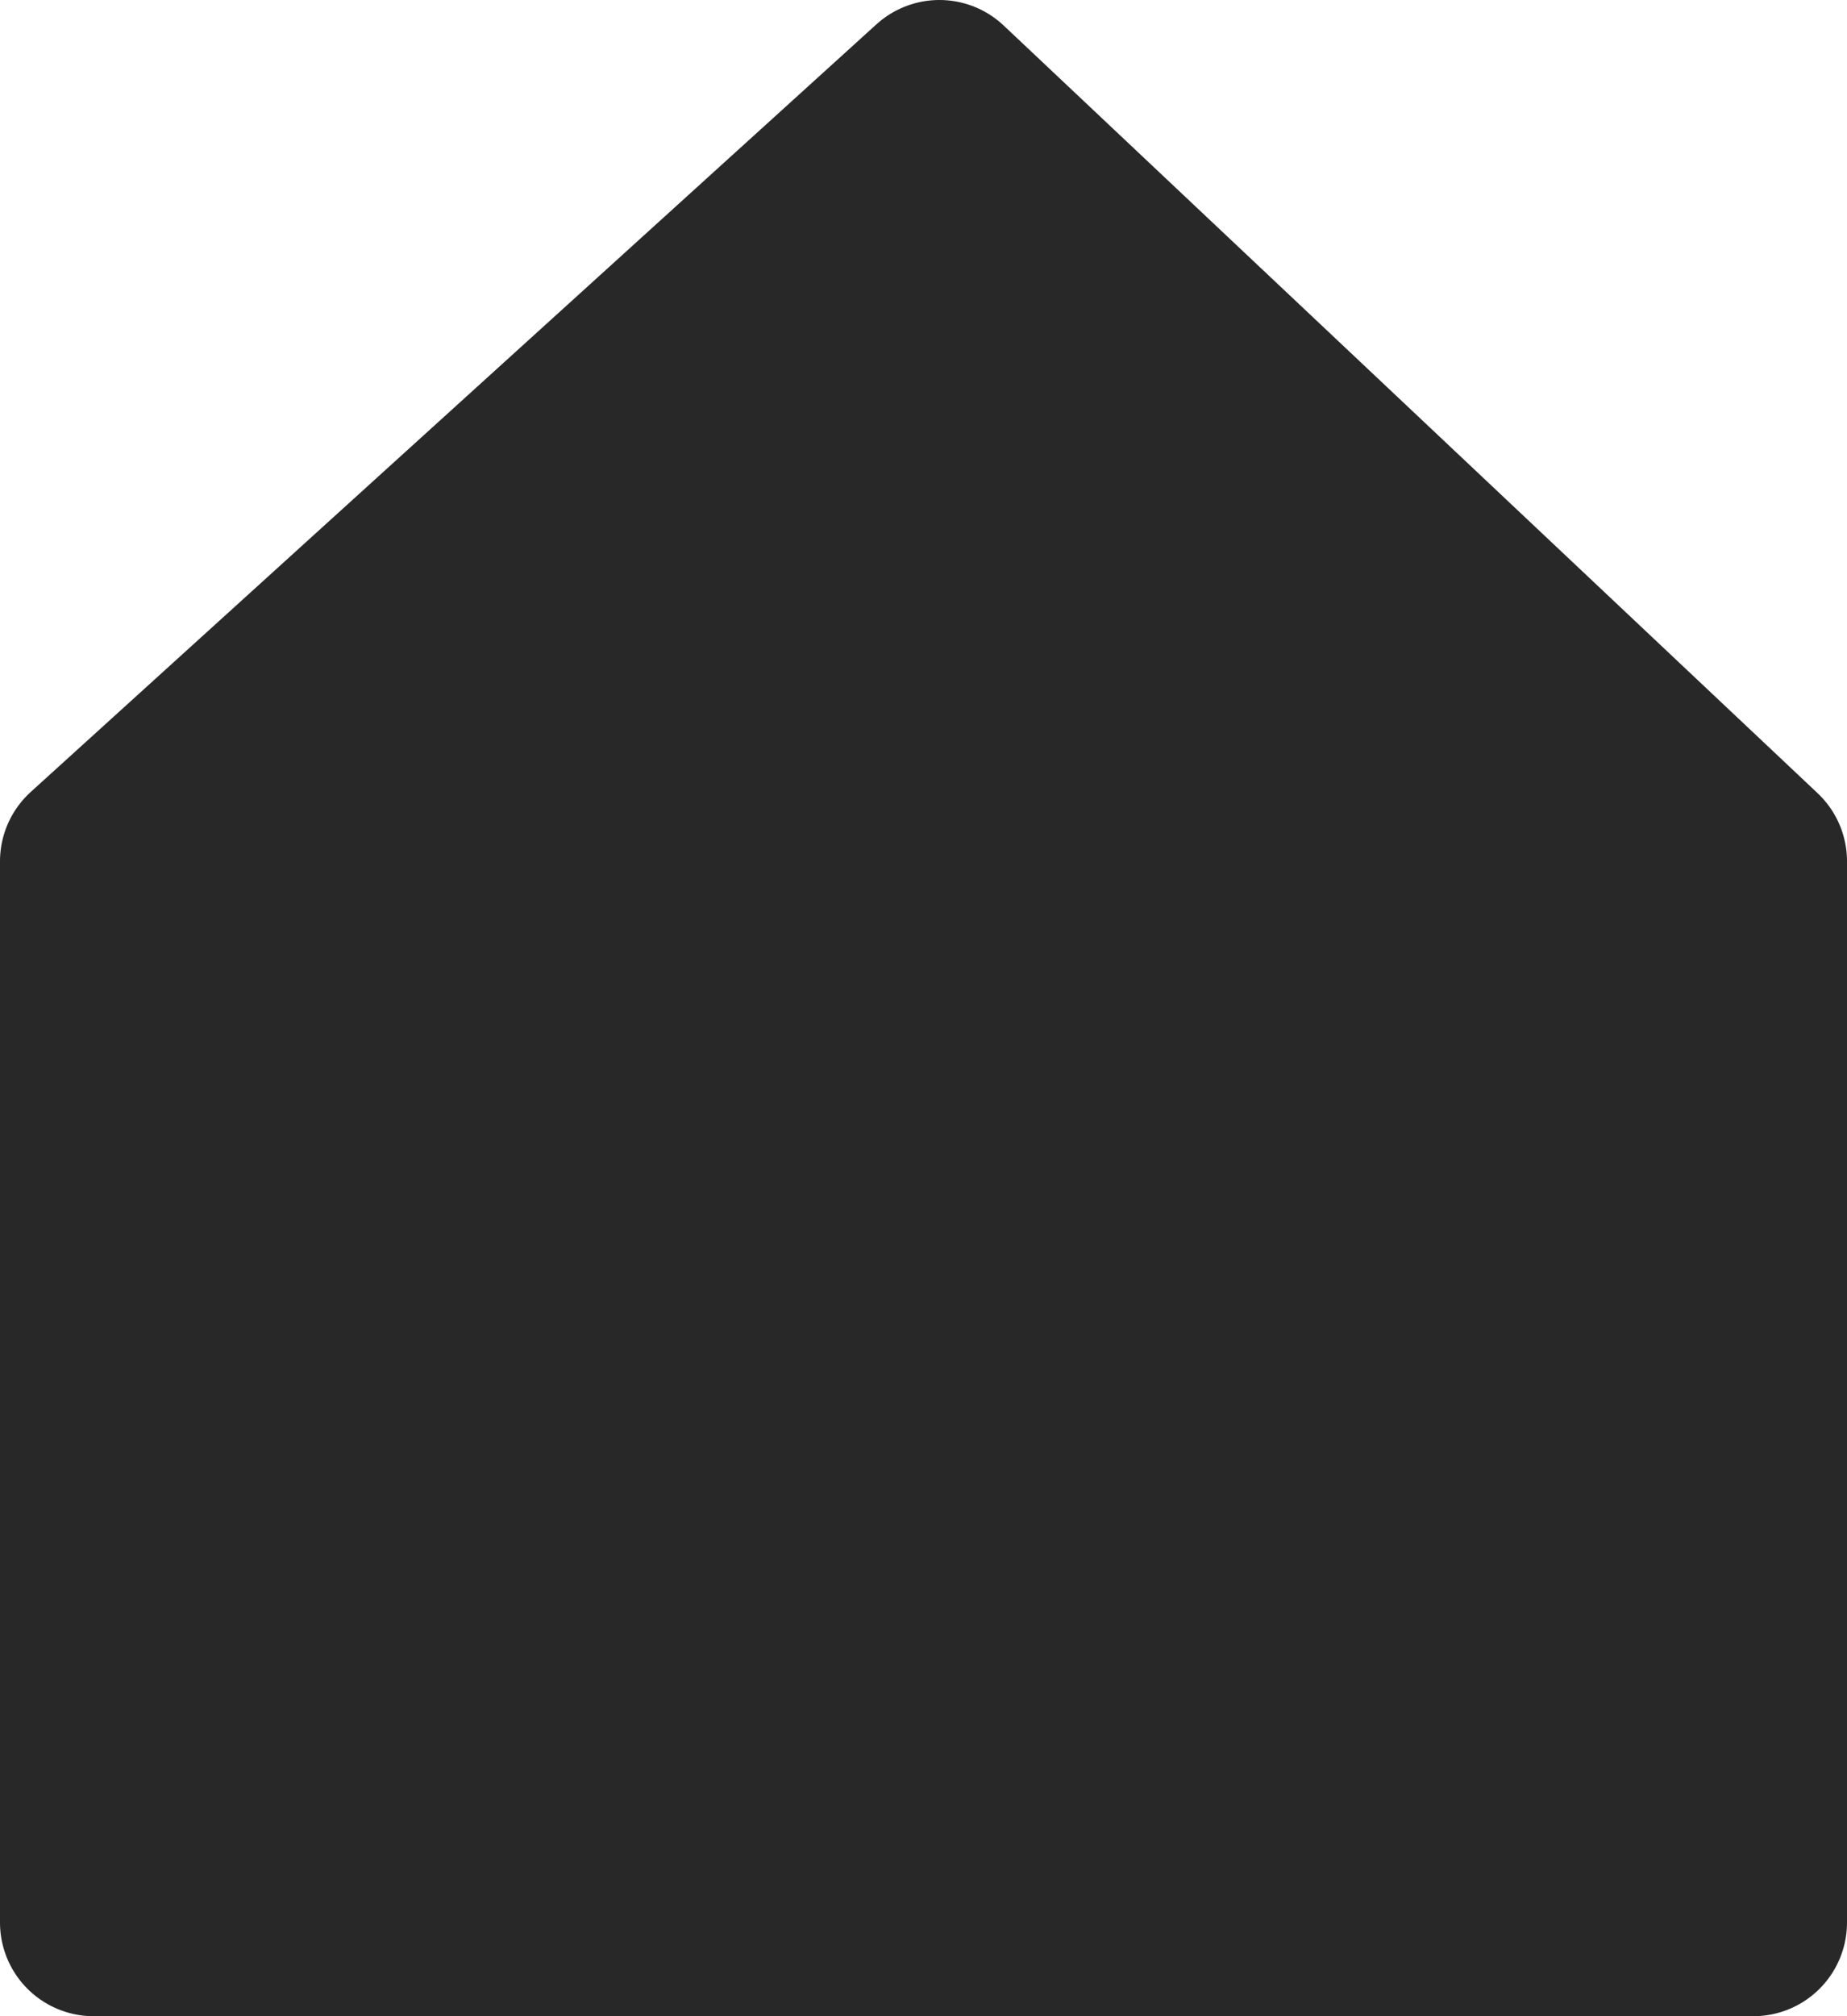 <?xml version="1.0" encoding="UTF-8" standalone="no"?>
<!-- Created with Inkscape (http://www.inkscape.org/) -->

<svg
   width="182.562mm"
   height="199.233mm"
   viewBox="0 0 182.562 199.233"
   version="1.1"
   id="svg5"
   xmlns="http://www.w3.org/2000/svg"
   xmlnsSvg="http://www.w3.org/2000/svg">
  <defs
     id="defs2" />
  <g
     id="layer3"
     style="display:inline">
    <path
       style="fill:#282828;stroke:#282828;stroke-width:18.521;stroke-linecap:butt;stroke-linejoin:round;stroke-miterlimit:4;stroke-dasharray:none;stroke-opacity:1;fill-opacity:1"
       d="M 92.853,9.26 9.26,85.116 V 189.972 H 173.302 l 4.5e-4,-104.856 z"
       id="path2423" />
  </g>
  <g
     id="layer2">
    <path
       style="display:inline;fill:none;stroke:#282828;stroke-width:18.521;stroke-linecap:butt;stroke-linejoin:round;stroke-miterlimit:4;stroke-dasharray:none;stroke-opacity:1"
       d="m 76.939,189.854 v -53.551 h 29.741 v 52.935 z"
       id="path2419" />
  </g>
</svg>
